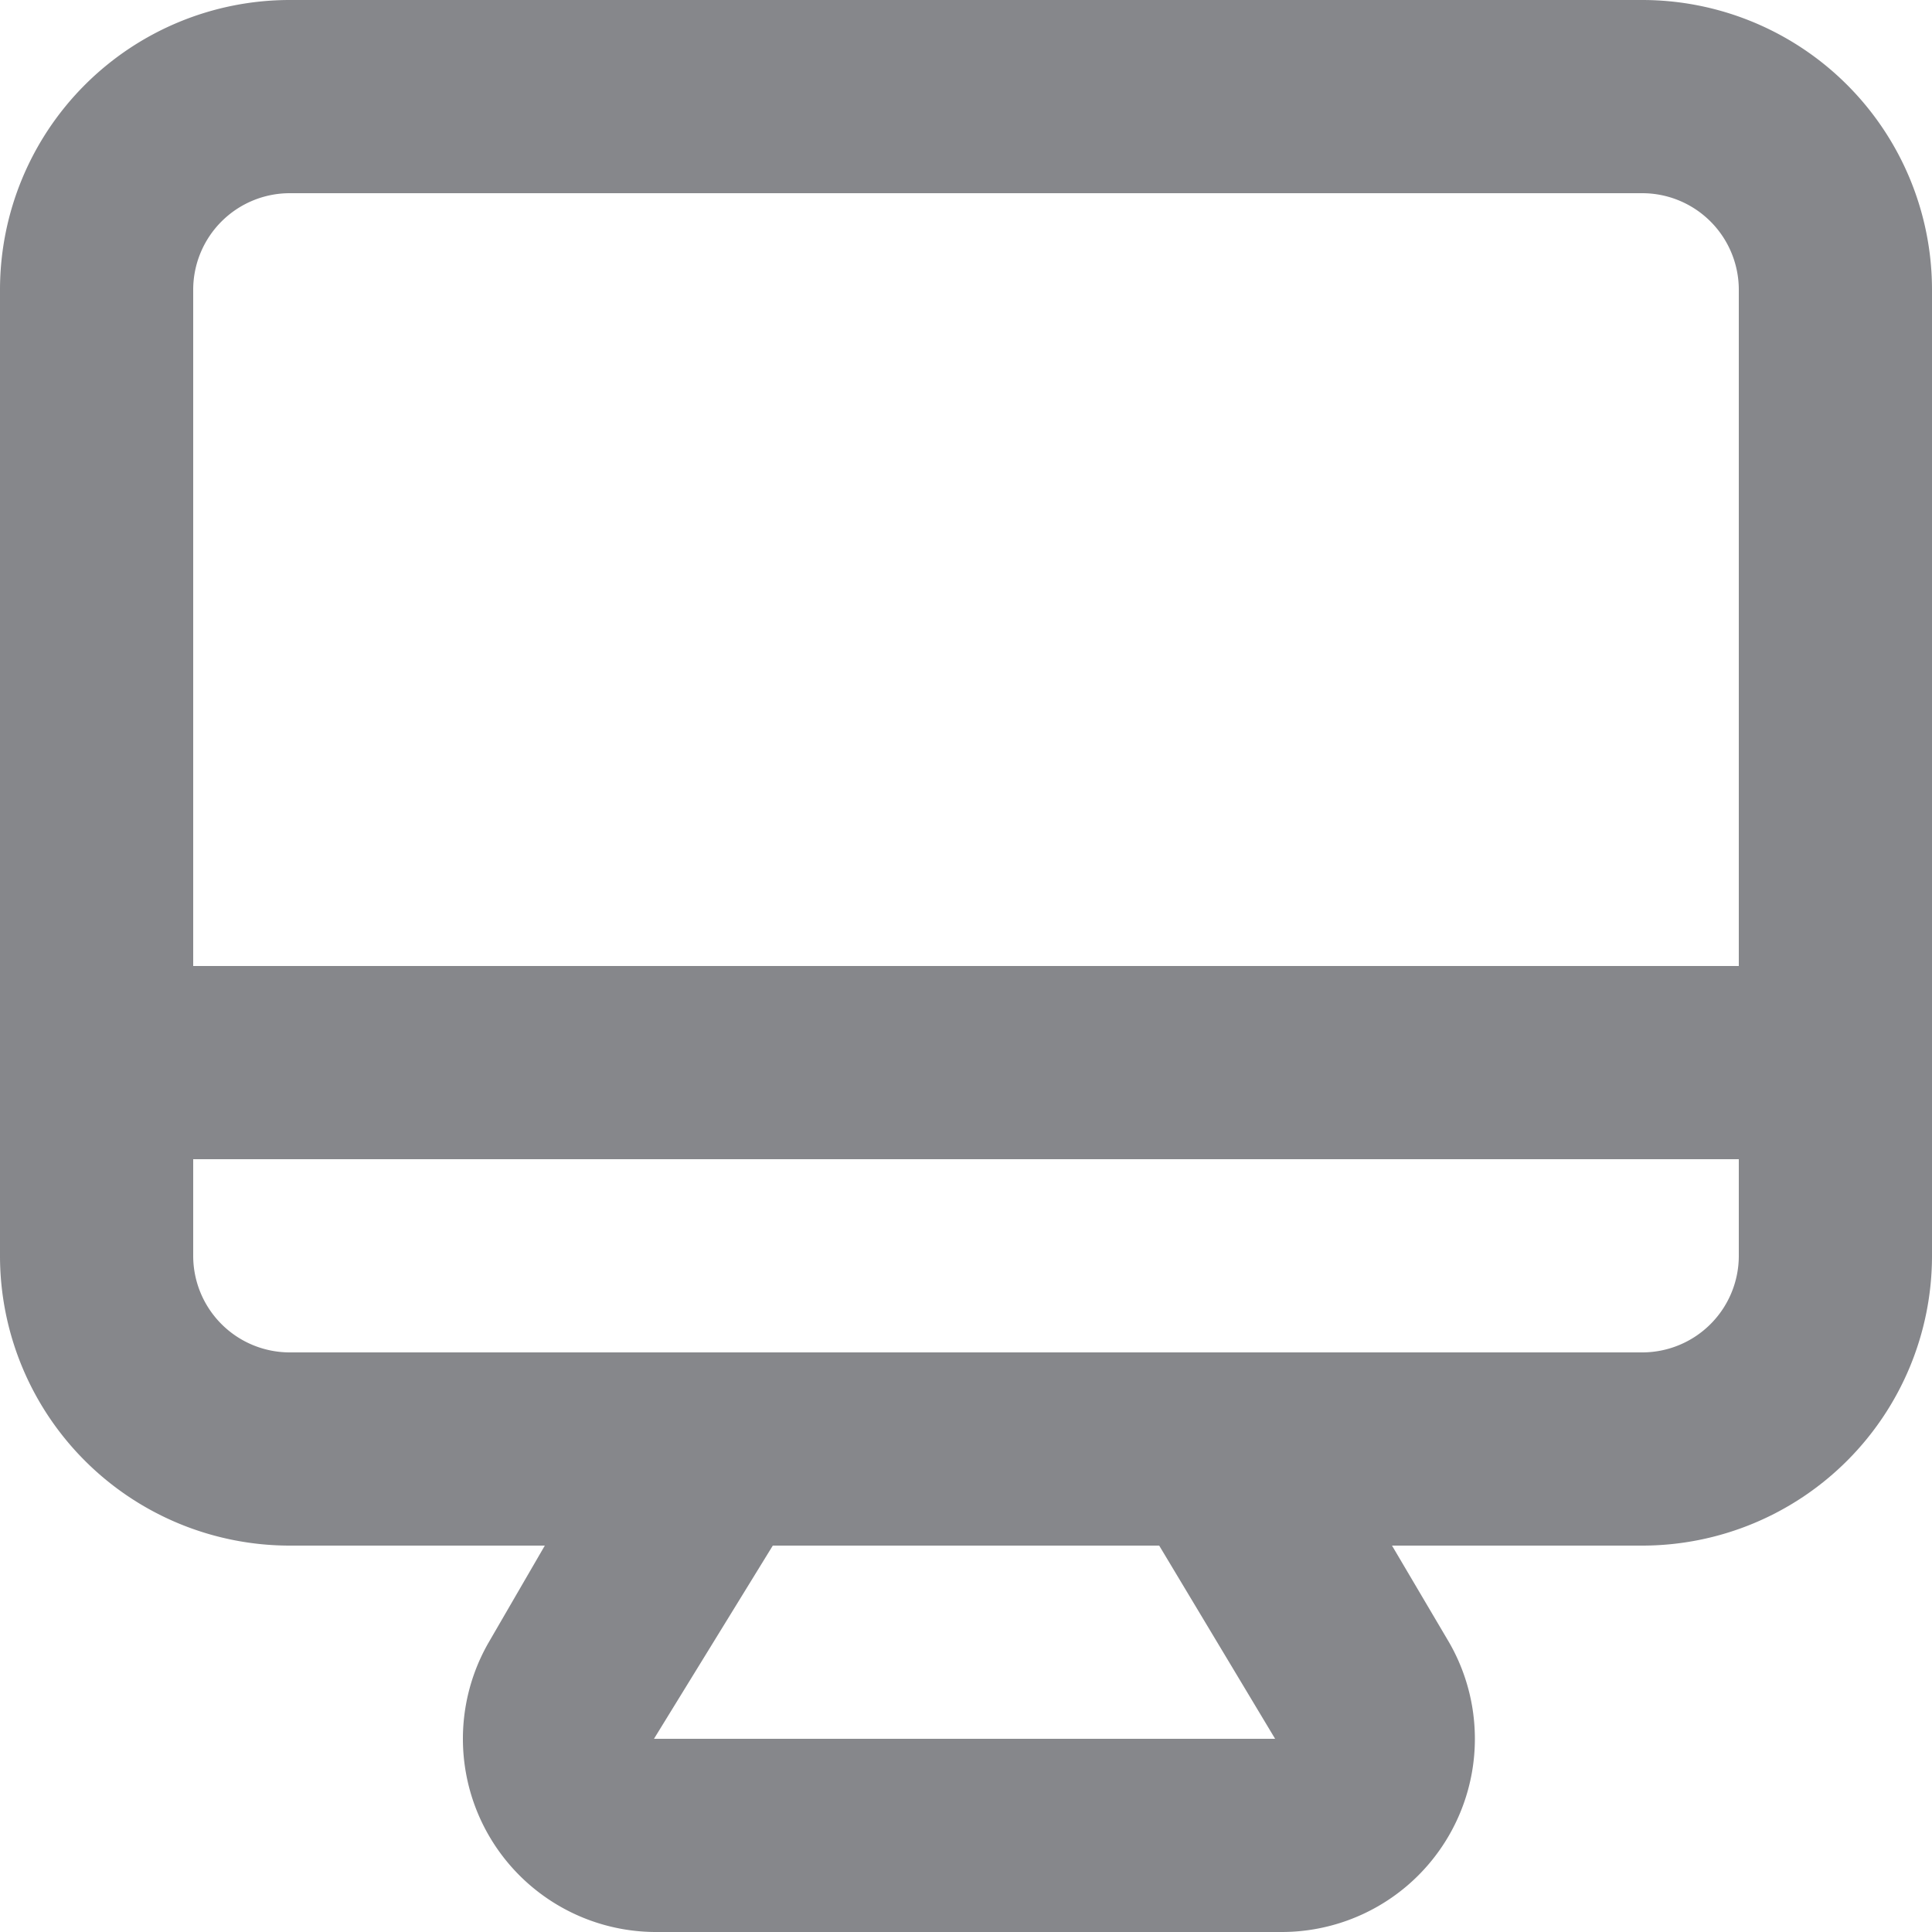 <svg id="u:monitor" xmlns="http://www.w3.org/2000/svg" width="16" height="16" viewBox="0 0 16 16">
  <path id="Vector" d="M13.6,0H2.4A2.4,2.4,0,0,0,0,2.4v8a2.4,2.4,0,0,0,2.4,2.4H4.512l-.464.8a1.6,1.6,0,0,0,1.4,2.4h5.168A1.6,1.6,0,0,0,12,13.6l-.472-.8H13.6A2.4,2.4,0,0,0,16,10.4v-8A2.4,2.4,0,0,0,13.6,0ZM5.416,14.4,6.4,12.8H9.6l.96,1.6Zm8.984-4a.8.8,0,0,1-.8.8H2.4a.8.8,0,0,1-.8-.8V9.6H14.4Zm0-2.4H1.6V2.4a.8.8,0,0,1,.8-.8H13.6a.8.8,0,0,1,.8.8Z" fill="#86878b"/>
</svg>
